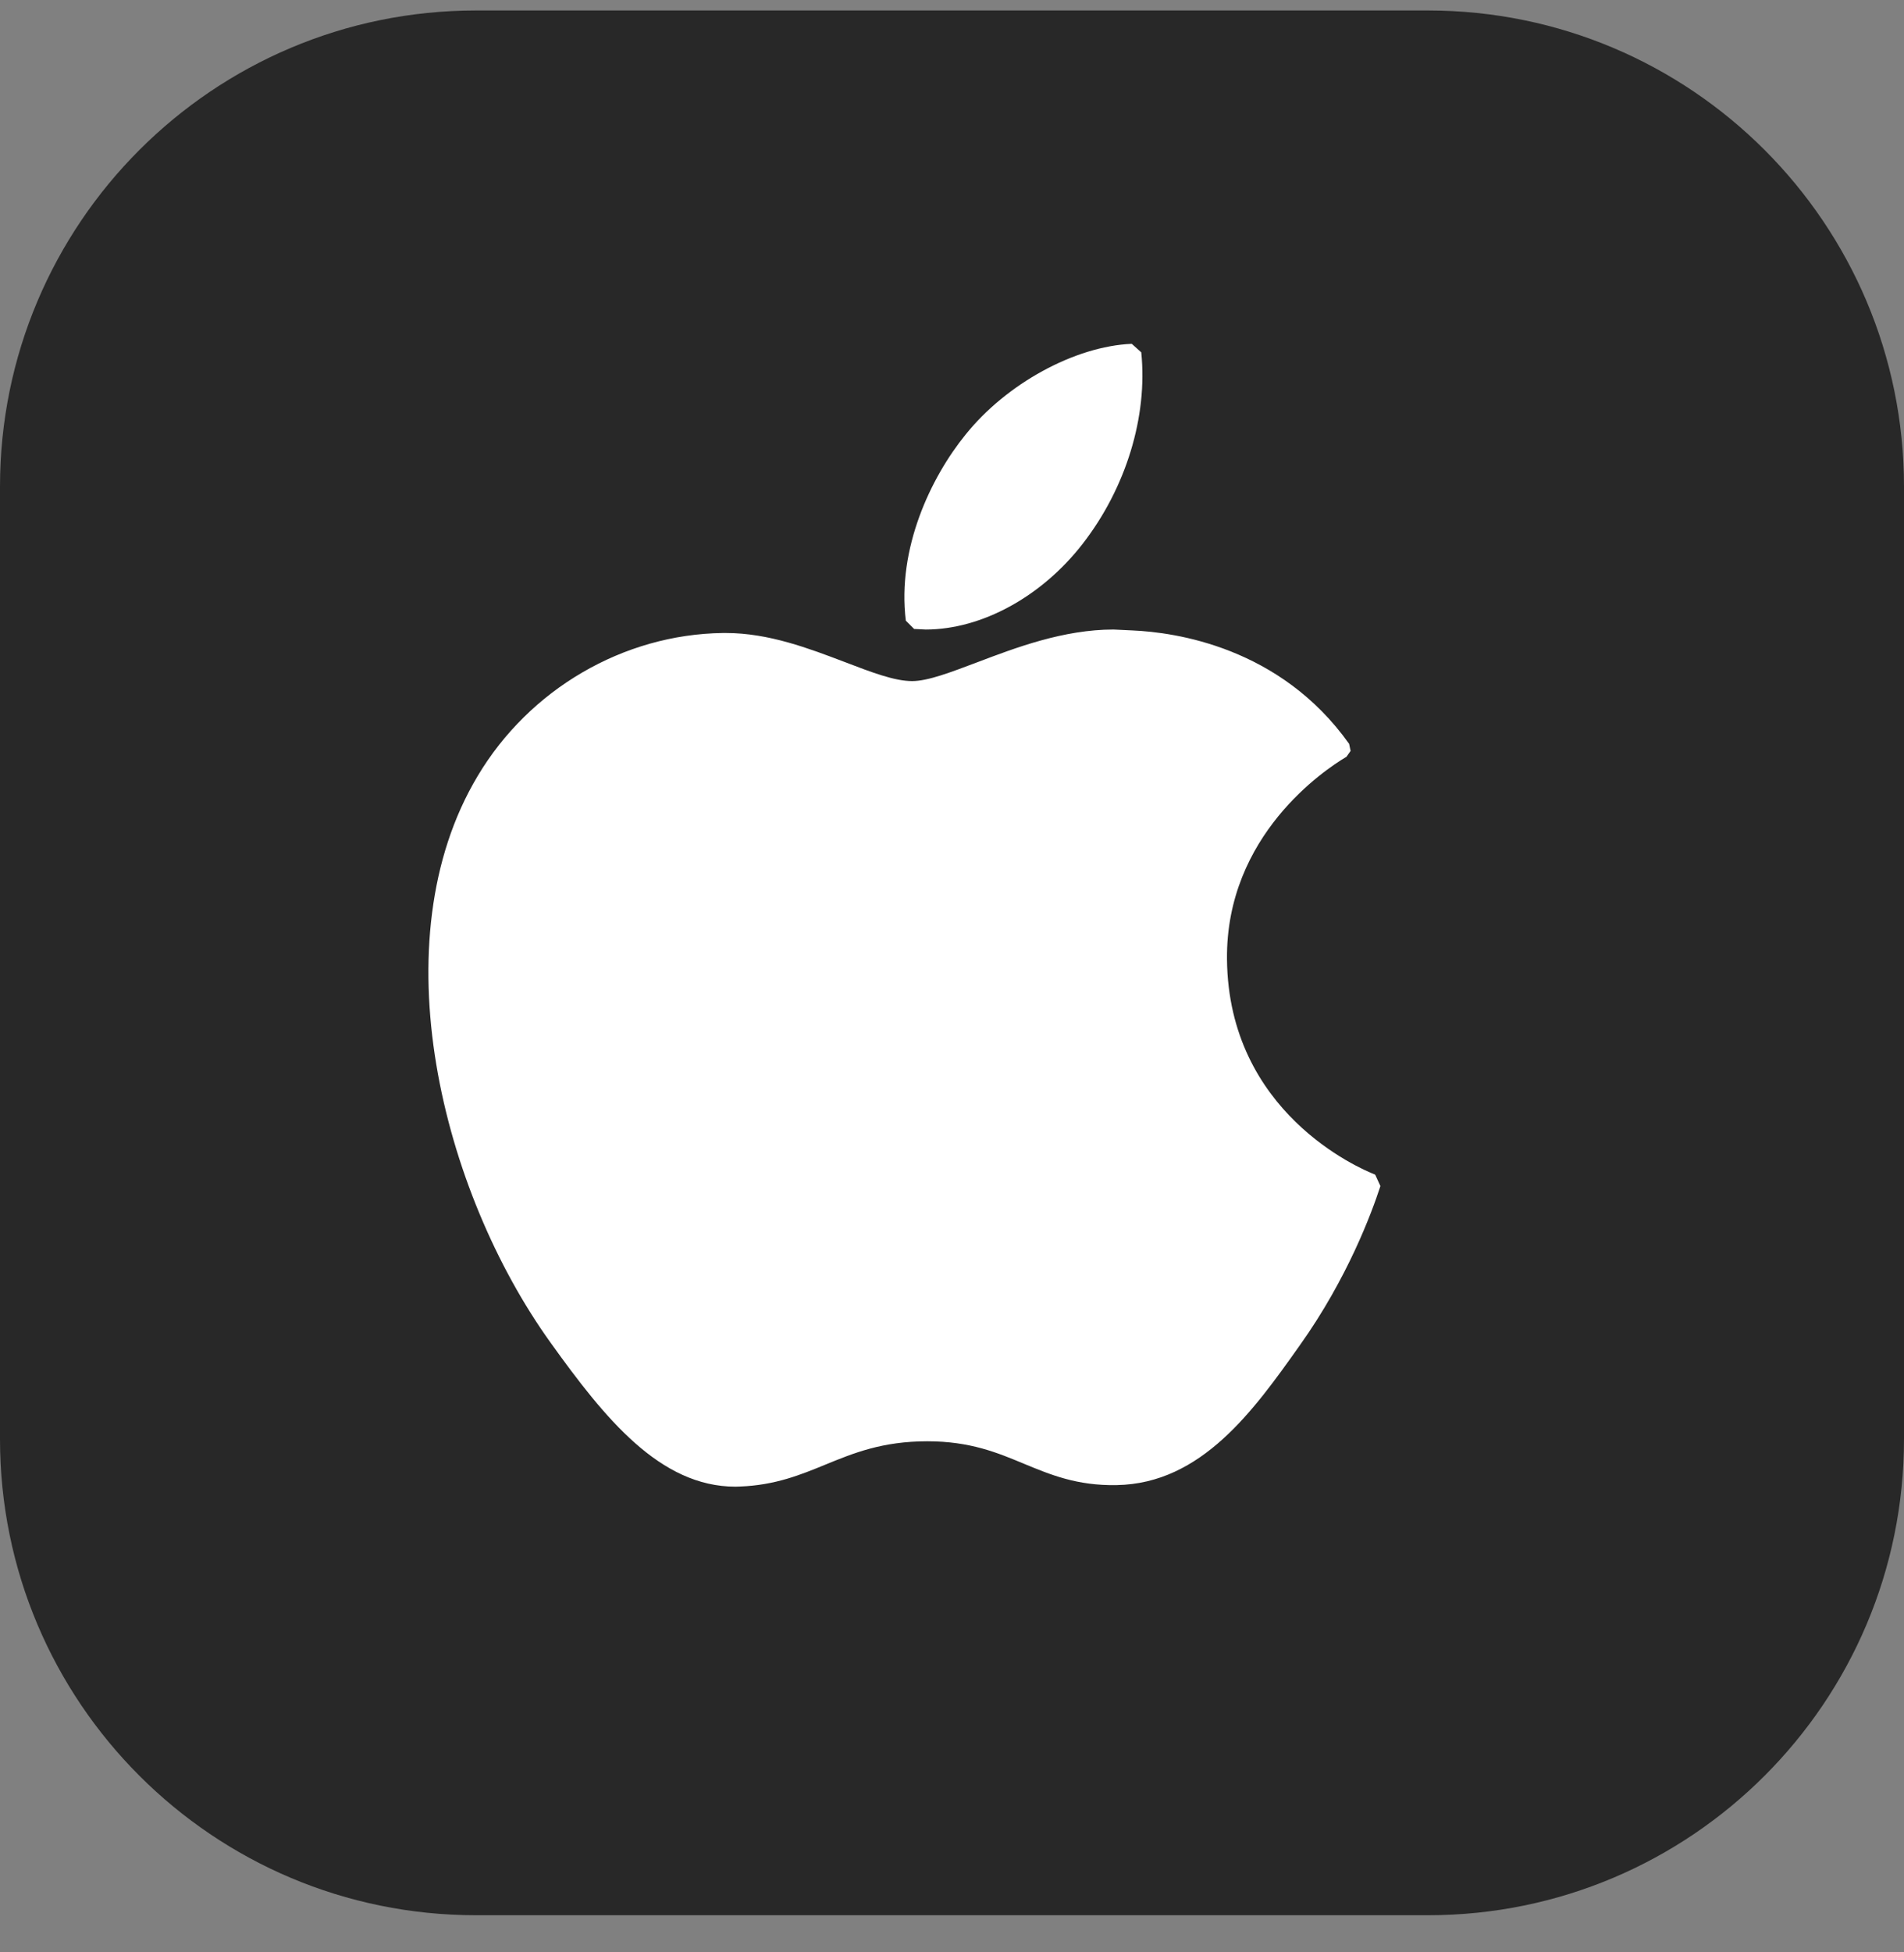 <svg width="40" height="41" viewBox="0 0 40 41" fill="none" xmlns="http://www.w3.org/2000/svg">
<rect x="0" y="0" width="40" height="41" fill="#808080" stroke="none"/>
<path d="M0 10.22C0 4.697 4.477 0.22 10 0.22H30C35.523 0.22 40 4.697 40 10.22V30.22C40 35.743 35.523 40.22 30 40.22H10C4.477 40.22 0 35.743 0 30.22V10.22Z" fill="#282828"/>
<path d="M10.034 16.298C7.962 19.76 9.278 25.013 11.569 28.199C12.711 29.792 13.866 31.22 15.452 31.22L15.543 31.217C16.287 31.19 16.826 30.968 17.343 30.756C17.93 30.516 18.533 30.267 19.482 30.267C20.383 30.267 20.957 30.508 21.512 30.739C22.062 30.966 22.625 31.203 23.458 31.187C25.245 31.157 26.34 29.615 27.306 28.253C28.317 26.834 28.821 25.454 28.994 24.926L29 24.907L28.892 24.671L28.878 24.662C28.563 24.539 25.808 23.36 25.777 20.145C25.751 17.537 27.847 16.156 28.266 15.905L28.286 15.894L28.374 15.769L28.343 15.621C26.895 13.583 24.681 13.277 23.789 13.239L23.393 13.22C22.342 13.22 21.339 13.601 20.533 13.907C19.975 14.117 19.495 14.303 19.162 14.303C18.791 14.303 18.307 14.117 17.745 13.902C16.998 13.618 16.149 13.293 15.251 13.293H15.185C13.096 13.321 11.122 14.472 10.034 16.298Z" fill="white"/>
<path d="M23.776 7.22C22.579 7.271 21.142 8.058 20.285 9.127C19.555 10.024 18.843 11.521 19.03 13.034L19.204 13.208L19.448 13.22C20.62 13.22 21.885 12.53 22.745 11.42C23.654 10.25 24.115 8.747 23.976 7.399L23.776 7.22Z" fill="white"/>
</svg>
